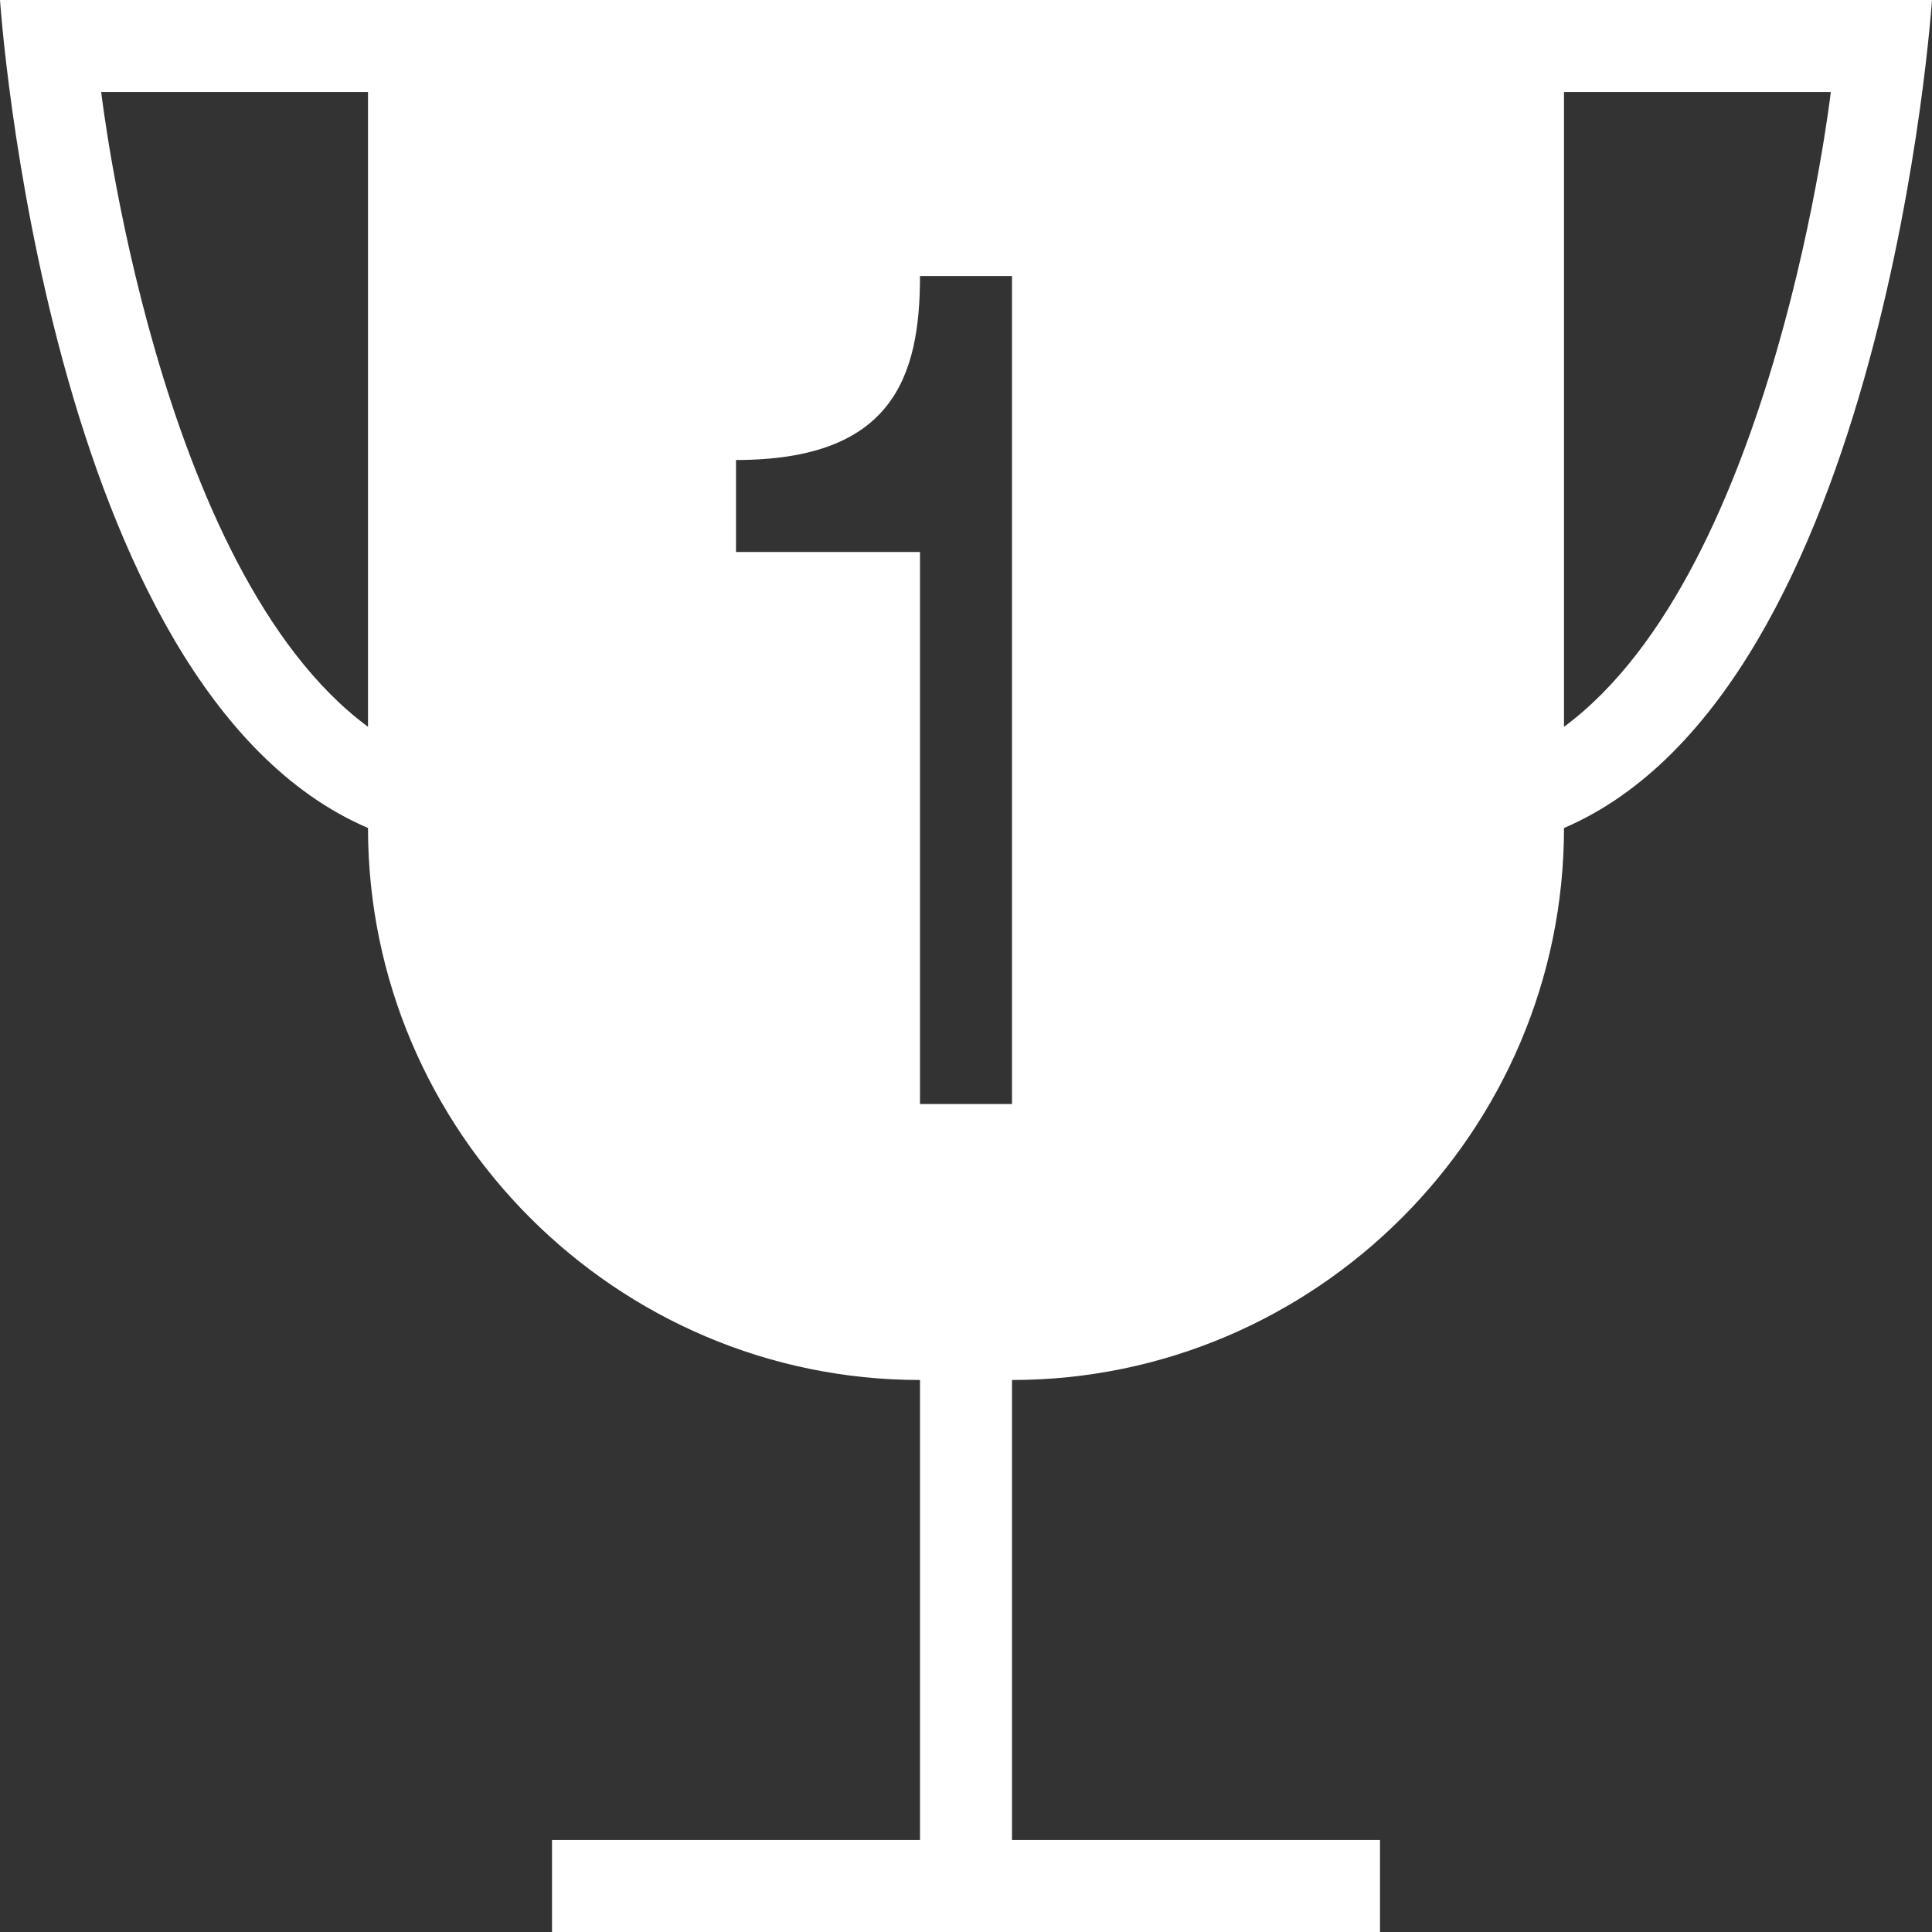 <?xml version="1.0" encoding="iso-8859-1"?>
<!-- Generator: Adobe Illustrator 16.0.0, SVG Export Plug-In . SVG Version: 6.00 Build 0)  -->
<!DOCTYPE svg PUBLIC "-//W3C//DTD SVG 1.1//EN" "http://www.w3.org/Graphics/SVG/1.1/DTD/svg11.dtd">
<svg xmlns="http://www.w3.org/2000/svg" xmlns:xlink="http://www.w3.org/1999/xlink" version="1.1" id="Capa_1" x="0px" y="0px" width="512px" height="512px" viewBox="0 0 401.625 401.625" style="enable-background:new 0 0 401.625 401.625;" xml:space="preserve">
<rect x="0" y="0" width="401.625" height="401.625" fill="#333333" stroke="none"/>
<g>
	<path d="M325.125,0h-9.562H76.5H0c0,0,9.562,143.438,76.5,172.125l0,0c0,63.112,51.638,114.75,114.75,114.75V382.5h-76.5v19.125   h172.125V382.5h-76.5v-95.625c63.112,0,114.75-51.638,114.75-114.75l0,0C392.062,143.438,401.625,0,401.625,0H325.125z    M76.5,151.087C32.513,118.575,21.038,19.125,21.038,19.125H76.5V151.087z M210.375,229.5H191.25V114.75H153V95.625   c32.513,0,38.25-17.212,38.25-38.25h19.125V229.5z M325.125,151.087V19.125h55.463C380.588,19.125,369.112,118.575,325.125,151.087   z" fill="#FFFFFF"/>
</g>
<g>
</g>
<g>
</g>
<g>
</g>
<g>
</g>
<g>
</g>
<g>
</g>
<g>
</g>
<g>
</g>
<g>
</g>
<g>
</g>
<g>
</g>
<g>
</g>
<g>
</g>
<g>
</g>
<g>
</g>
</svg>
